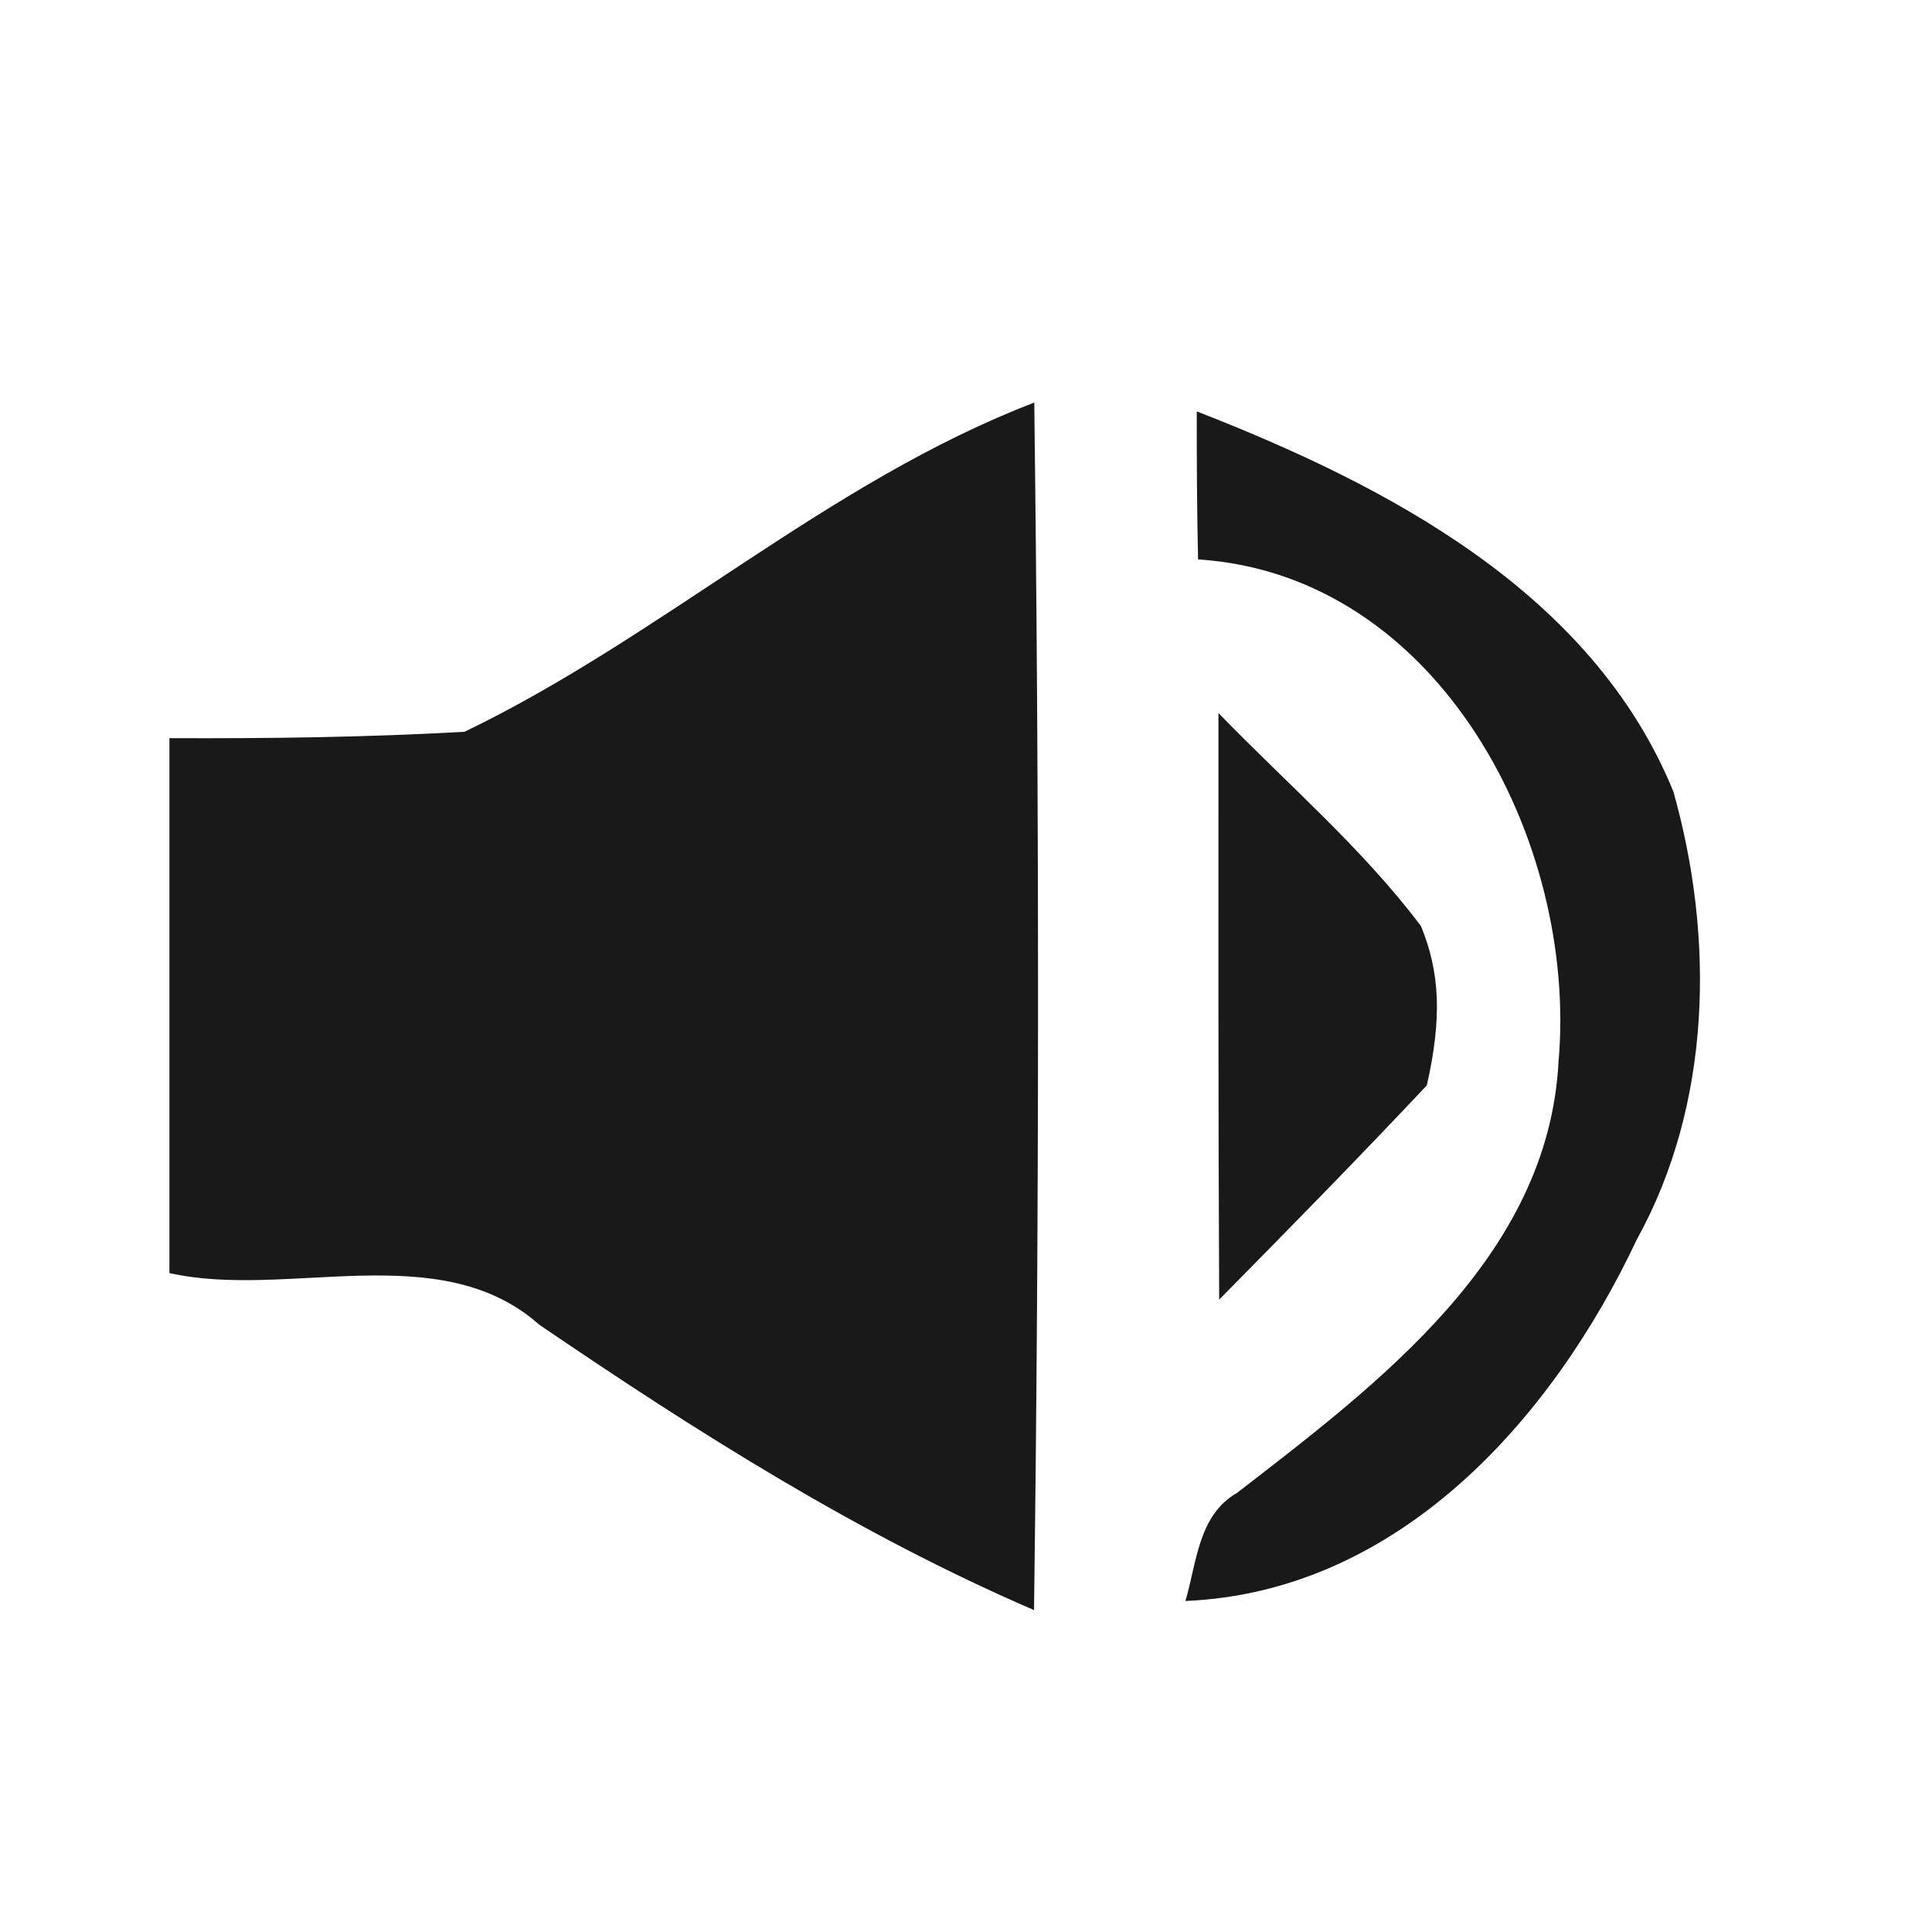 <?xml version="1.0" encoding="utf-8"?>
<!-- Generator: Adobe Illustrator 16.0.0, SVG Export Plug-In . SVG Version: 6.00 Build 0)  -->
<!DOCTYPE svg PUBLIC "-//W3C//DTD SVG 1.1//EN" "http://www.w3.org/Graphics/SVG/1.1/DTD/svg11.dtd">
<svg version="1.1" id="Layer_1" xmlns="http://www.w3.org/2000/svg" xmlns:xlink="http://www.w3.org/1999/xlink" x="0px" y="0px"
	 width="48px" height="48px" viewBox="0 0 48 48" enable-background="new 0 0 48 48" xml:space="preserve">
<g>
	<path fill="#191919" d="M29.733,10.221c4.721,1.84,9.818,4.492,11.841,9.444c1.027,3.632,0.956,7.764-0.909,11.132
		c-2.109,4.478-5.928,8.755-11.214,8.979c0.286-0.957,0.315-2.129,1.282-2.685c3.516-2.72,7.734-5.87,7.988-10.709
		c0.481-5.454-2.949-12.095-8.955-12.484C29.737,12.676,29.733,11.445,29.733,10.221z"/>
	<path fill="#191919" d="M30.272,17.715c1.692,1.748,3.563,3.344,5.031,5.292c0.471,1.146,0.527,2.277,0.146,3.959
		c-1.786,1.895-3.339,3.477-5.159,5.322C30.265,27.426,30.272,22.568,30.272,17.715z"/>
</g>
<g>
	<path fill="#191919" d="M11.541,18.181c4.91-2.366,9.051-6.221,14.155-8.179c0.126,9.994,0.126,20.004-0.006,30
		c-4.358-1.878-8.392-4.433-12.296-7.093c-2.476-2.194-6.256-0.62-9.185-1.28v-13.29C6.655,18.35,9.1,18.319,11.541,18.181z"/>
</g>
</svg>
